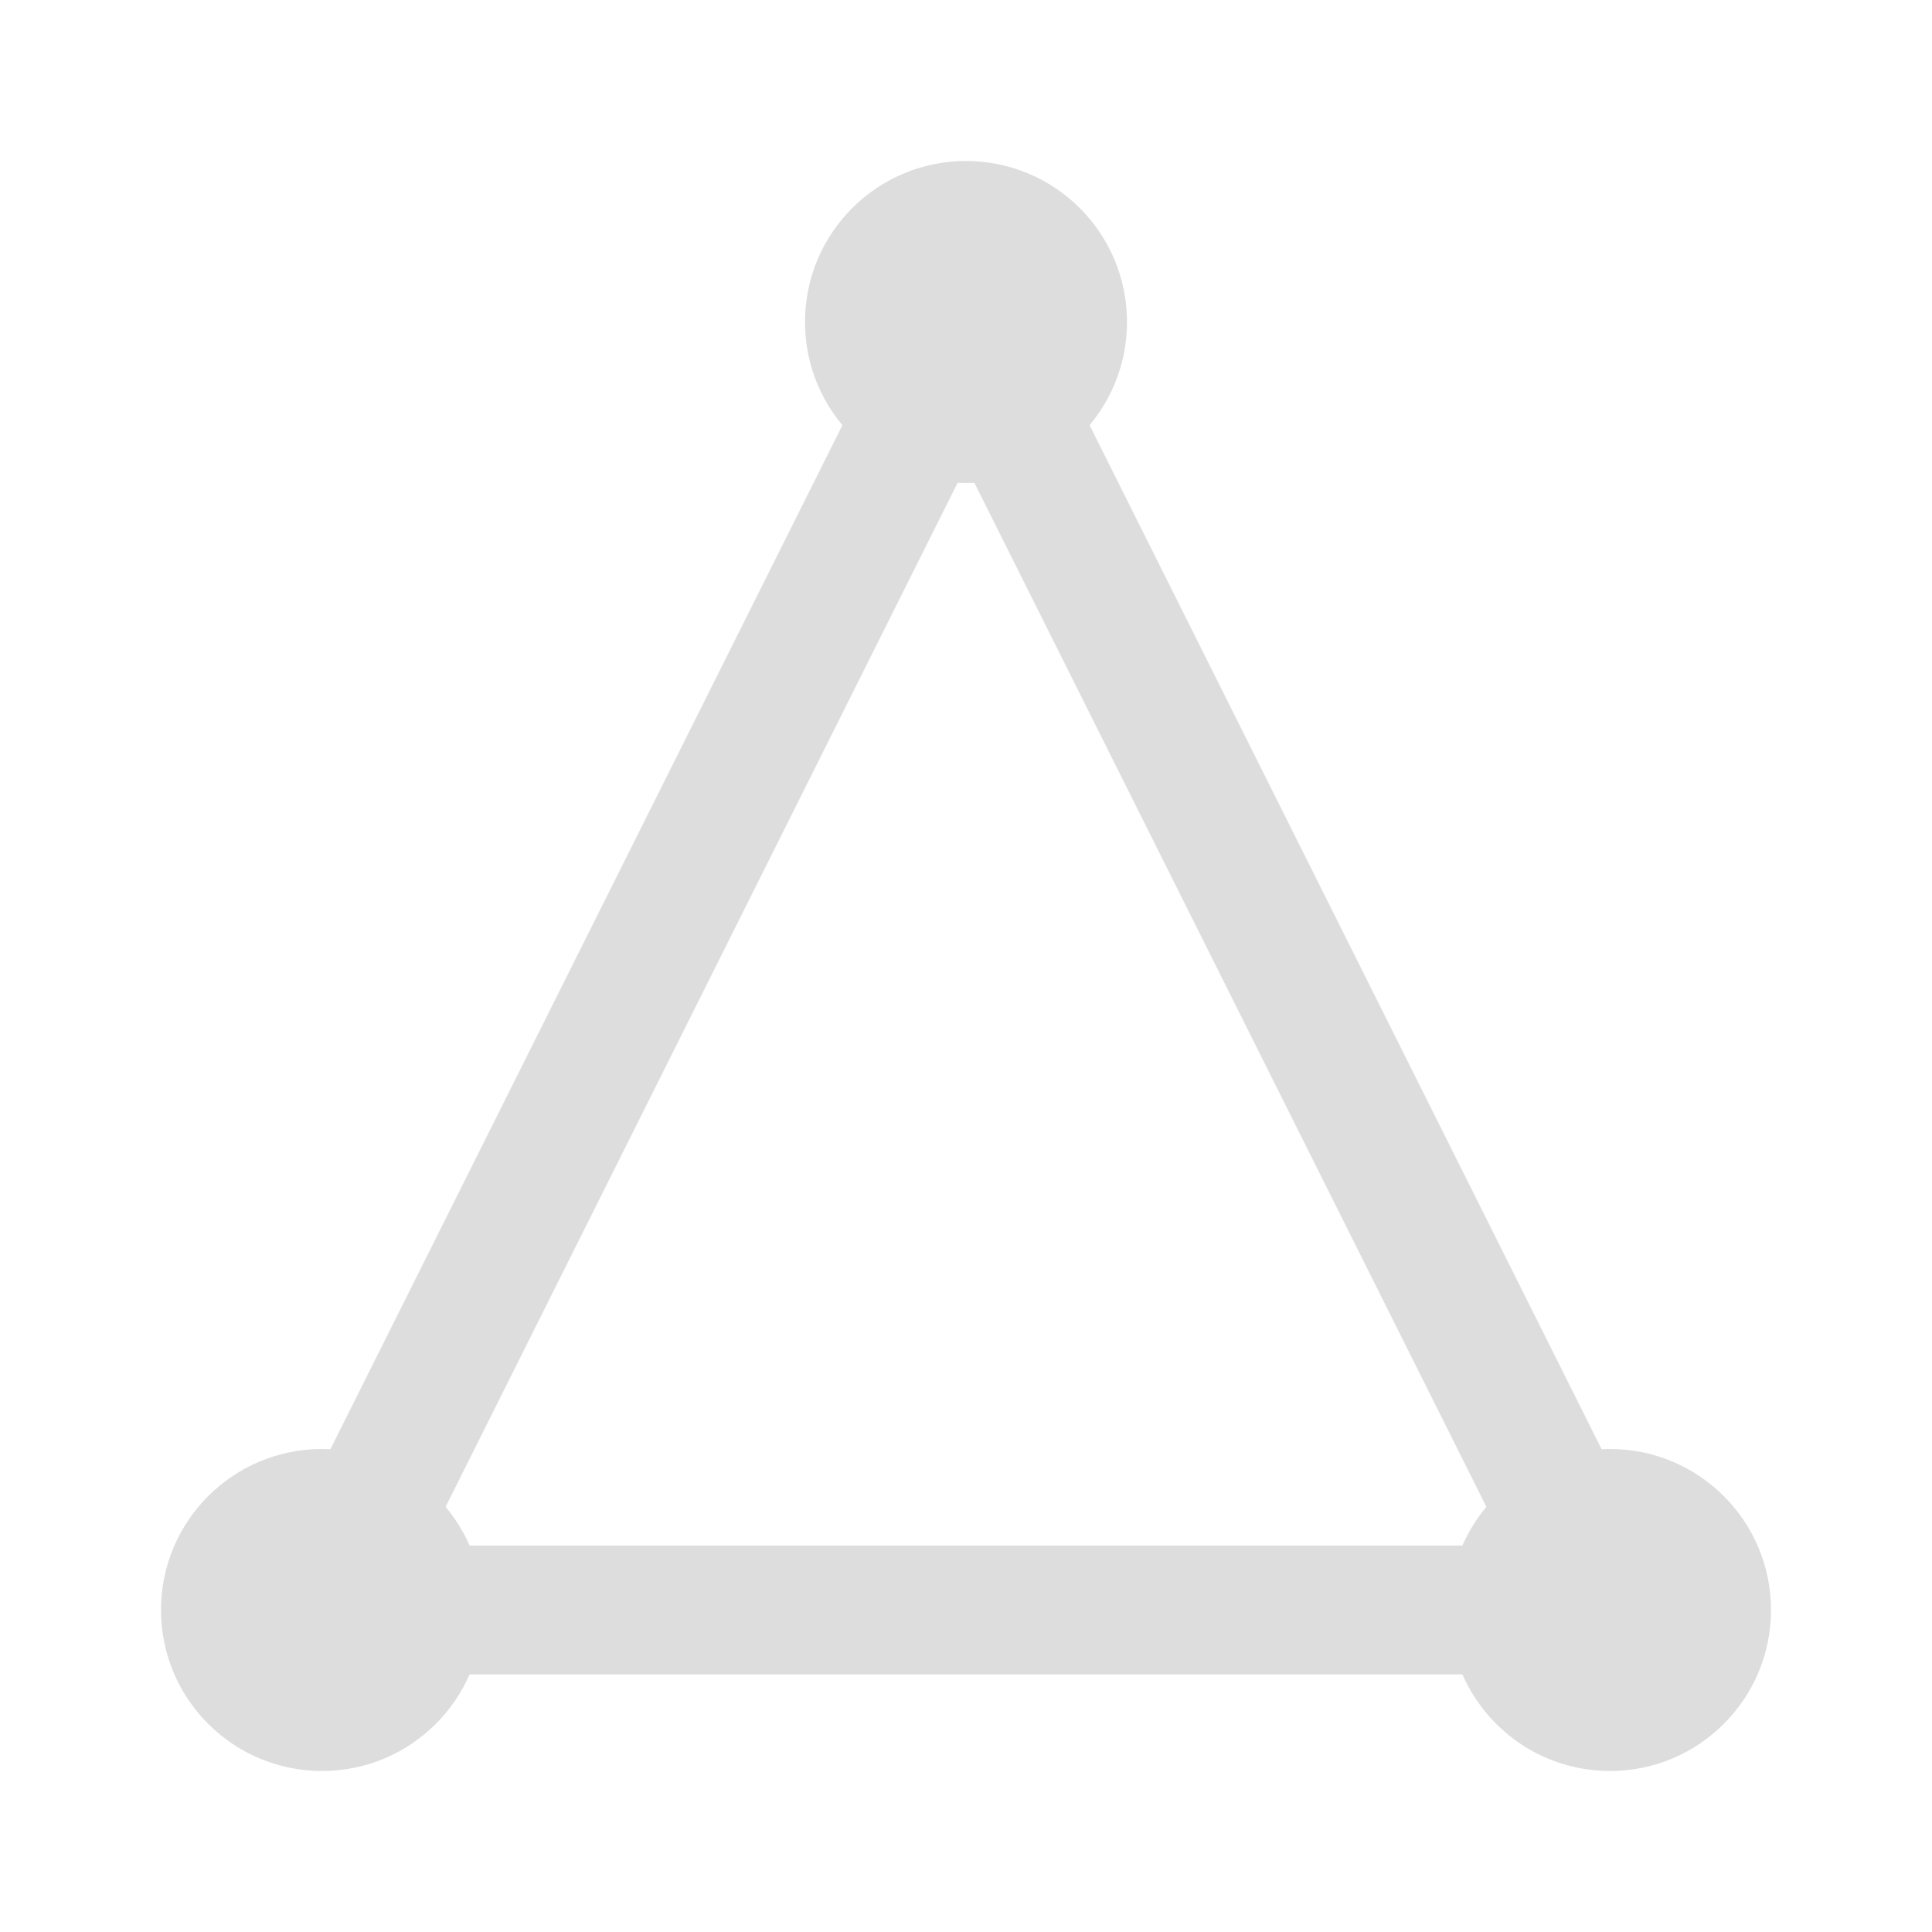 <svg id="eoQnFlLb87c1" xmlns="http://www.w3.org/2000/svg" xmlns:xlink="http://www.w3.org/1999/xlink" viewBox="0 0 300 300" shape-rendering="geometricPrecision" text-rendering="geometricPrecision"><ellipse rx="25" ry="25" transform="translate(150 50)" fill="#DDDDDD" stroke-width="0"/><ellipse rx="25" ry="25" transform="translate(50 250)" fill="#DDDDDD" stroke-width="0"/><ellipse rx="25" ry="25" transform="translate(250 250)" fill="#DDDDDD" stroke-width="0"/><line x1="-50" y1="-100" x2="50" y2="100" transform="translate(200 150)" fill="#DDDDDD" stroke="#DDDDDD" stroke-width="20"/><line x1="-100" y1="0" x2="100" y2="0" transform="translate(150 250)" fill="#DDDDDD" stroke="#DDDDDD" stroke-width="20"/><line x1="50" y1="-100" x2="-50" y2="100" transform="translate(100 150)" fill="#DDDDDD" stroke="#DDDDDD" stroke-width="20"/></svg>